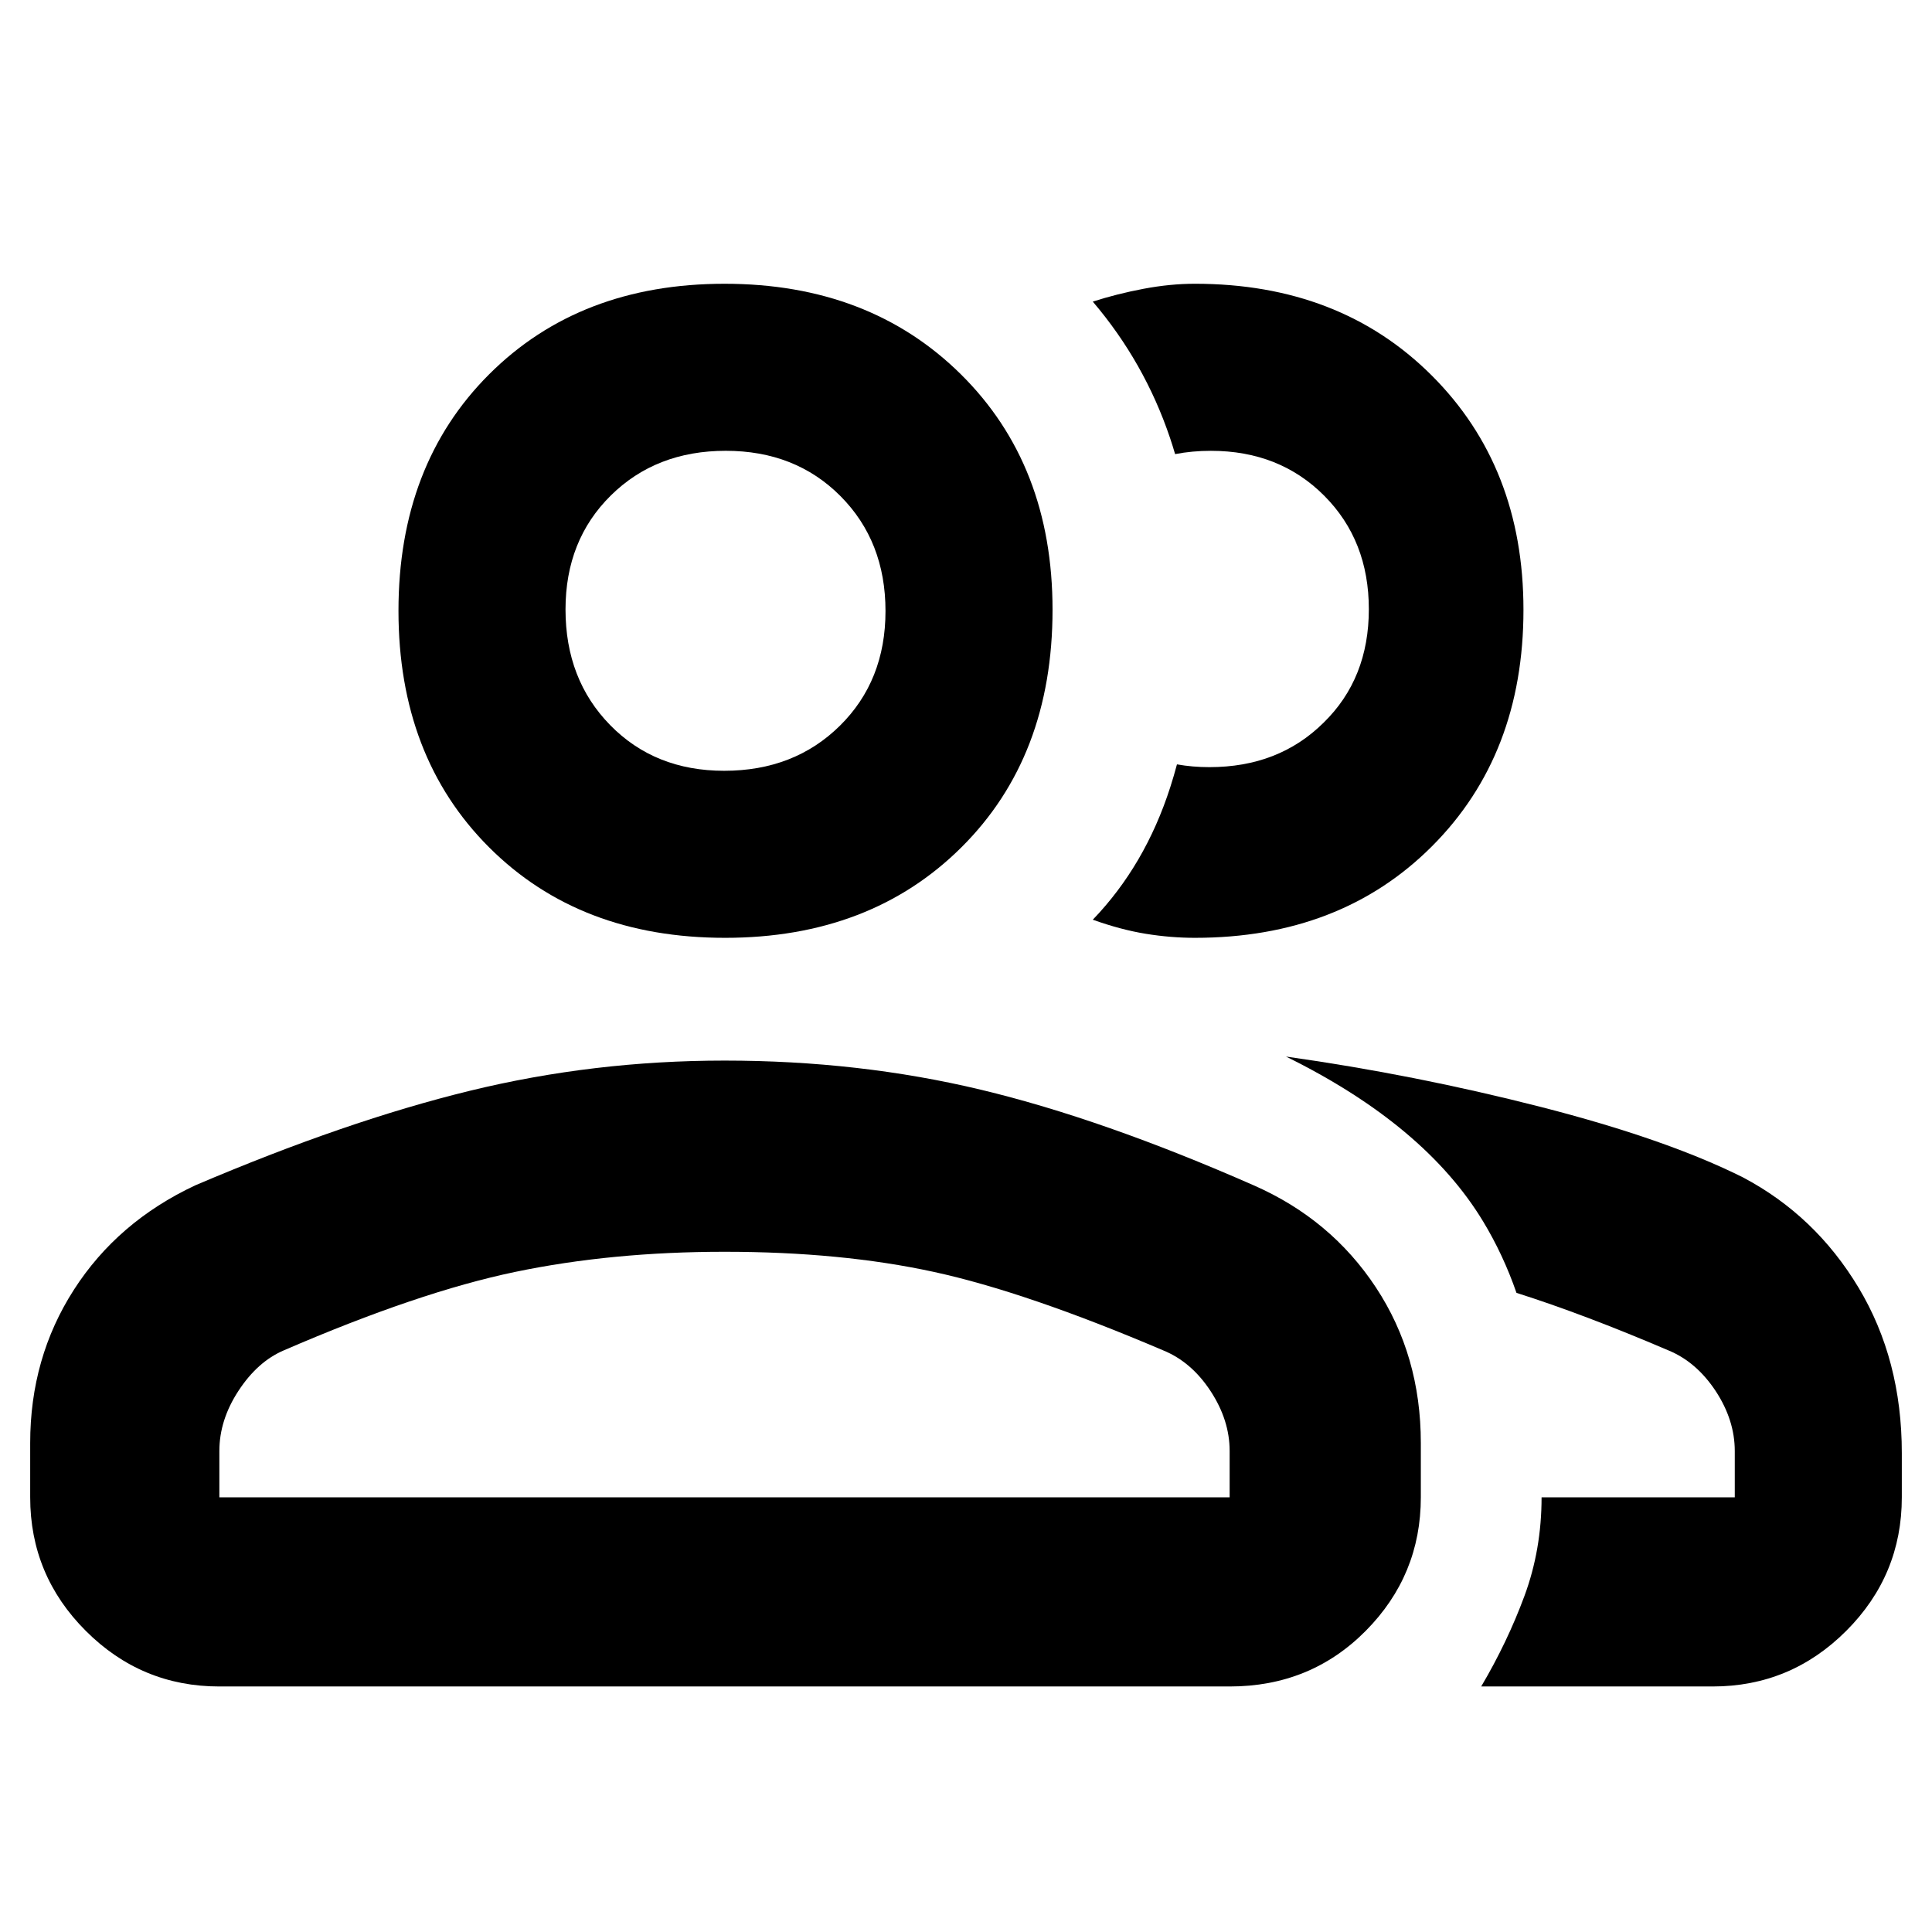 <svg height="48" viewBox="0 -960 960 960" width="48" xmlns="http://www.w3.org/2000/svg"><path d="m15-243c0-28.2 7.233-53.567 21.7-76.1 14.46-22.533 34.56-39.833 60.3-51.9 50-21.333 95.49-37 136.47-47 40.987-10 83.17-15 126.55-15 44.653 0 87.147 4.833 127.48 14.5s85.5 25.5 135.5 47.5c25.56 11.22 45.783 28.12 60.67 50.7s22.33 48.347 22.33 77.3v27c0 25.833-9.13 47.957-27.39 66.37-18.267 18.42-40.803 27.63-67.61 27.63h-502c-25.833 0-47.957-9.21-66.37-27.63-18.42-18.413-27.63-40.537-27.63-66.37zm94 27h502v-23c0-10.233-3.167-20.173-9.5-29.82s-14.167-16.373-23.5-20.18c-45.333-19.333-83.333-32.333-114-39s-65.333-10-104-10c-37.333 0-72 3.333-104 10s-70.333 19.667-115 39c-8.667 3.707-16.167 10.4-22.5 20.08-6.333 9.673-9.5 19.647-9.5 29.92z"/><path d="m757-657.01c0 48.007-15.15 87.177-45.45 117.51-30.293 30.333-69.56 45.5-117.8 45.5-8.04 0-16.173-.667-24.4-2-8.233-1.333-17.017-3.667-26.35-7 17.333-18 30.167-39.95 38.5-65.85 1.194-3.712 2.303-7.491 3.326-11.337 5.123.917 10.492 1.377 16.107 1.377 22.932 0 41.87-7.32 56.816-22.15 14.946-14.62 22.42-33.39 22.42-56.34 0-22.73-7.374-41.52-22.123-56.33-14.748-14.84-33.53-22.36-56.344-22.36-6.23 0-12.162.546-17.796 1.637-.804-2.751-1.656-5.46-2.556-8.127-8.44-24.993-21.223-47.543-38.35-67.65 8-2.58 16.413-4.703 25.24-6.37s17.33-2.5 25.51-2.5c47.993 0 87.2 15.173 117.62 45.52s45.63 69.17 45.63 116.47z"/><path d="m360.25-494c-48.167 0-87.25-15-117.25-45s-45-69.167-45-117.5 15.013-87.5 45.04-117.5c30.033-30 69.033-45 117-45 47.973 0 87.127 15.01 117.46 45.03s45.5 69.01 45.5 116.97c0 48.667-15.083 88-45.25 118s-69.333 45-117.5 45zm57.08-105.38c15.113-14.92 22.67-33.92 22.67-57s-7.46-42.12-22.38-57.12-33.92-22.5-57-22.5-42.12 7.407-57.12 22.22-22.5 33.687-22.5 56.62c0 23.207 7.407 42.37 22.22 57.49 14.813 15.113 33.687 22.67 56.62 22.67 23.207 0 42.37-7.46 57.49-22.38z"/><path d="m851-122h-115c8.667-14.667 15.833-29.667 21.5-45s8.5-31.667 8.5-49h96v-23.01c0-10.2-3.18-20.2-9.5-29.8-6.34-9.59-14.18-16.38-23.501-20.2-27.943-11.951-53.1-21.478-75.47-28.573-4.364-12.595-9.874-24.401-16.529-35.417-19.333-32-52-59.333-98-82 42.667 6 84.833 14.333 126.5 25s75.167 22.333 100.5 35c24 12.667 43.167 30.937 57.5 54.81s21.5 51.27 21.5 82.19v22c0 25.833-9.207 47.957-27.62 66.37-18.42 18.42-40.547 27.63-66.38 27.63z"/></svg>